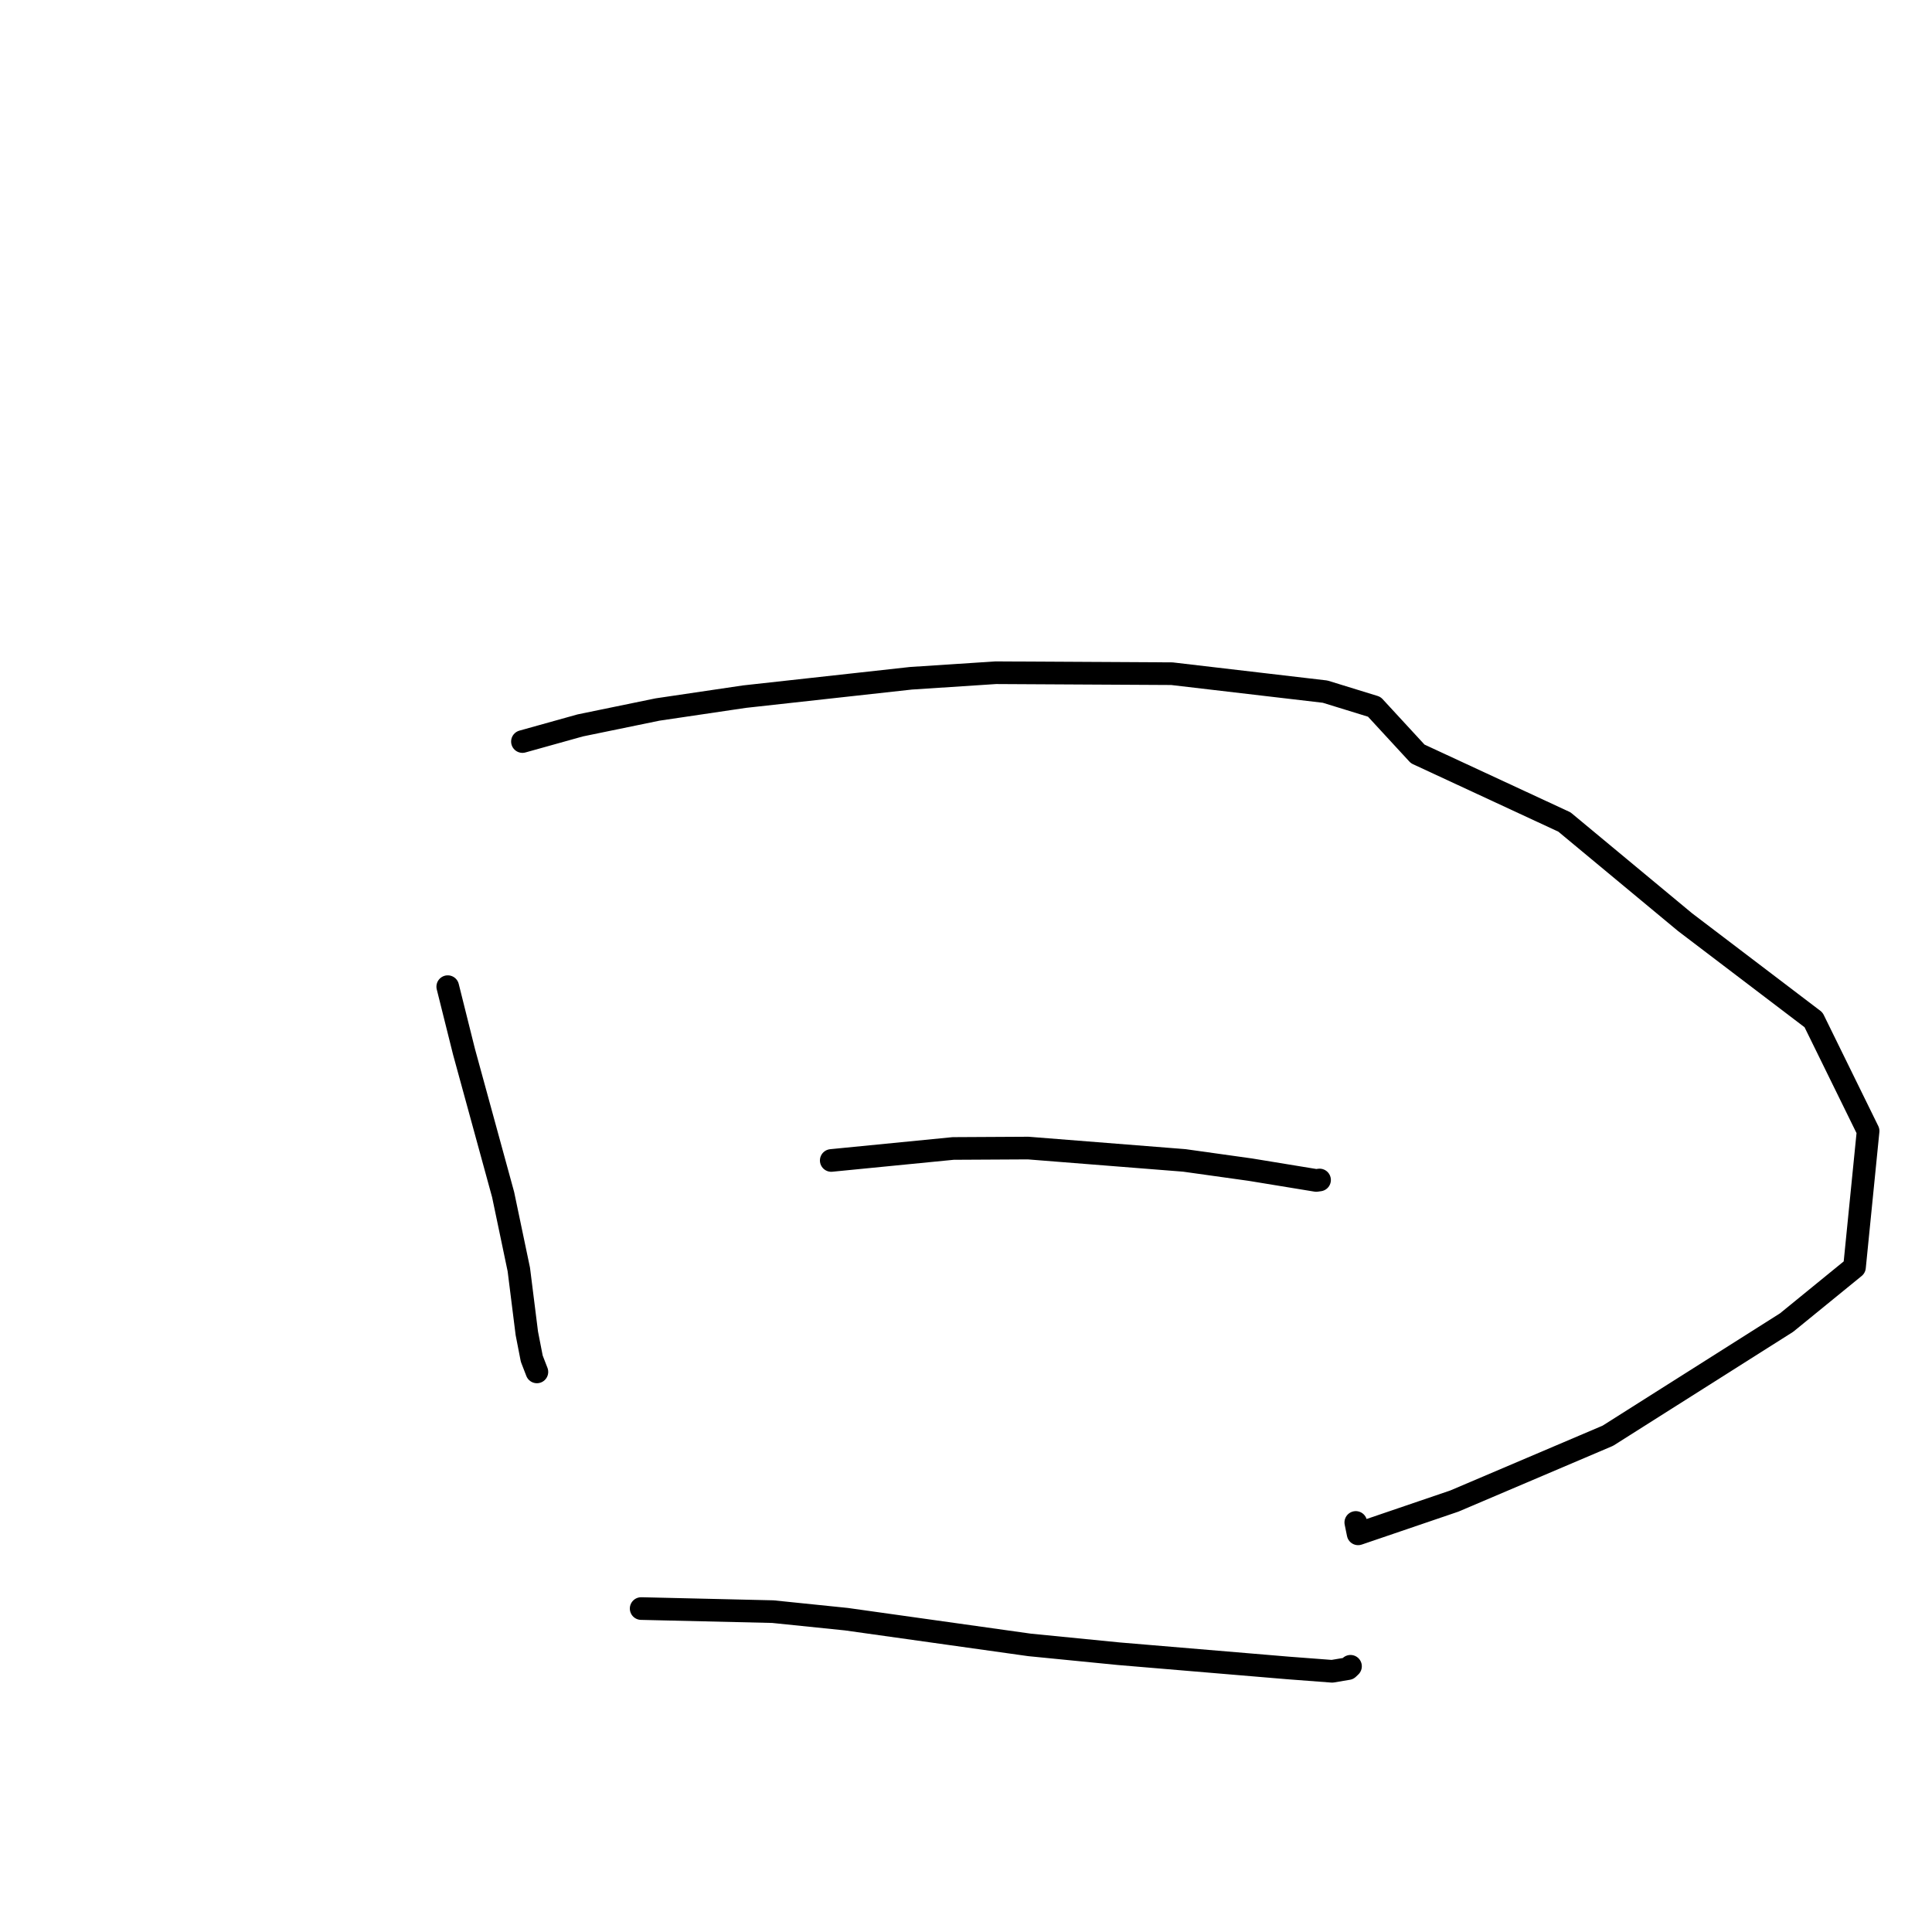<?xml version="1.0" standalone="no"?>
    <svg width="256" height="256" xmlns="http://www.w3.org/2000/svg" version="1.1">
    <polyline stroke="black" stroke-width="3" stroke-linecap="round" fill="transparent" stroke-linejoin="round" points="59.329 130.737 61.483 139.36 66.665 158.286 68.746 168.214 69.807 176.673 70.461 180.025 71.055 181.561 71.142 181.785 " />
        <polyline stroke="black" stroke-width="3" stroke-linecap="round" fill="transparent" stroke-linejoin="round" points="69.226 98.258 76.888 96.12 87.12 94.015 98.638 92.31 120.7 89.875 131.949 89.139 155.279 89.267 175.584 91.645 182.097 93.652 187.854 99.897 207.293 108.918 223.275 122.188 240.303 135.136 247.534 149.866 245.731 167.912 236.732 175.248 213.047 190.242 192.707 198.898 179.957 203.243 179.649 201.733 " />
        <polyline stroke="black" stroke-width="3" stroke-linecap="round" fill="transparent" stroke-linejoin="round" points="110.145 153.767 126.301 152.178 136.233 152.124 156.929 153.761 165.68 154.985 174.41 156.416 174.807 156.359 174.845 156.354 174.848 156.354 " />
        <polyline stroke="black" stroke-width="3" stroke-linecap="round" fill="transparent" stroke-linejoin="round" points="84.957 213.142 102.403 213.55 112.144 214.549 136.427 217.959 148.235 219.126 170.686 221.013 176.511 221.454 178.605 221.103 178.623 221.1 178.926 220.813 178.949 220.791 " />
        </svg>